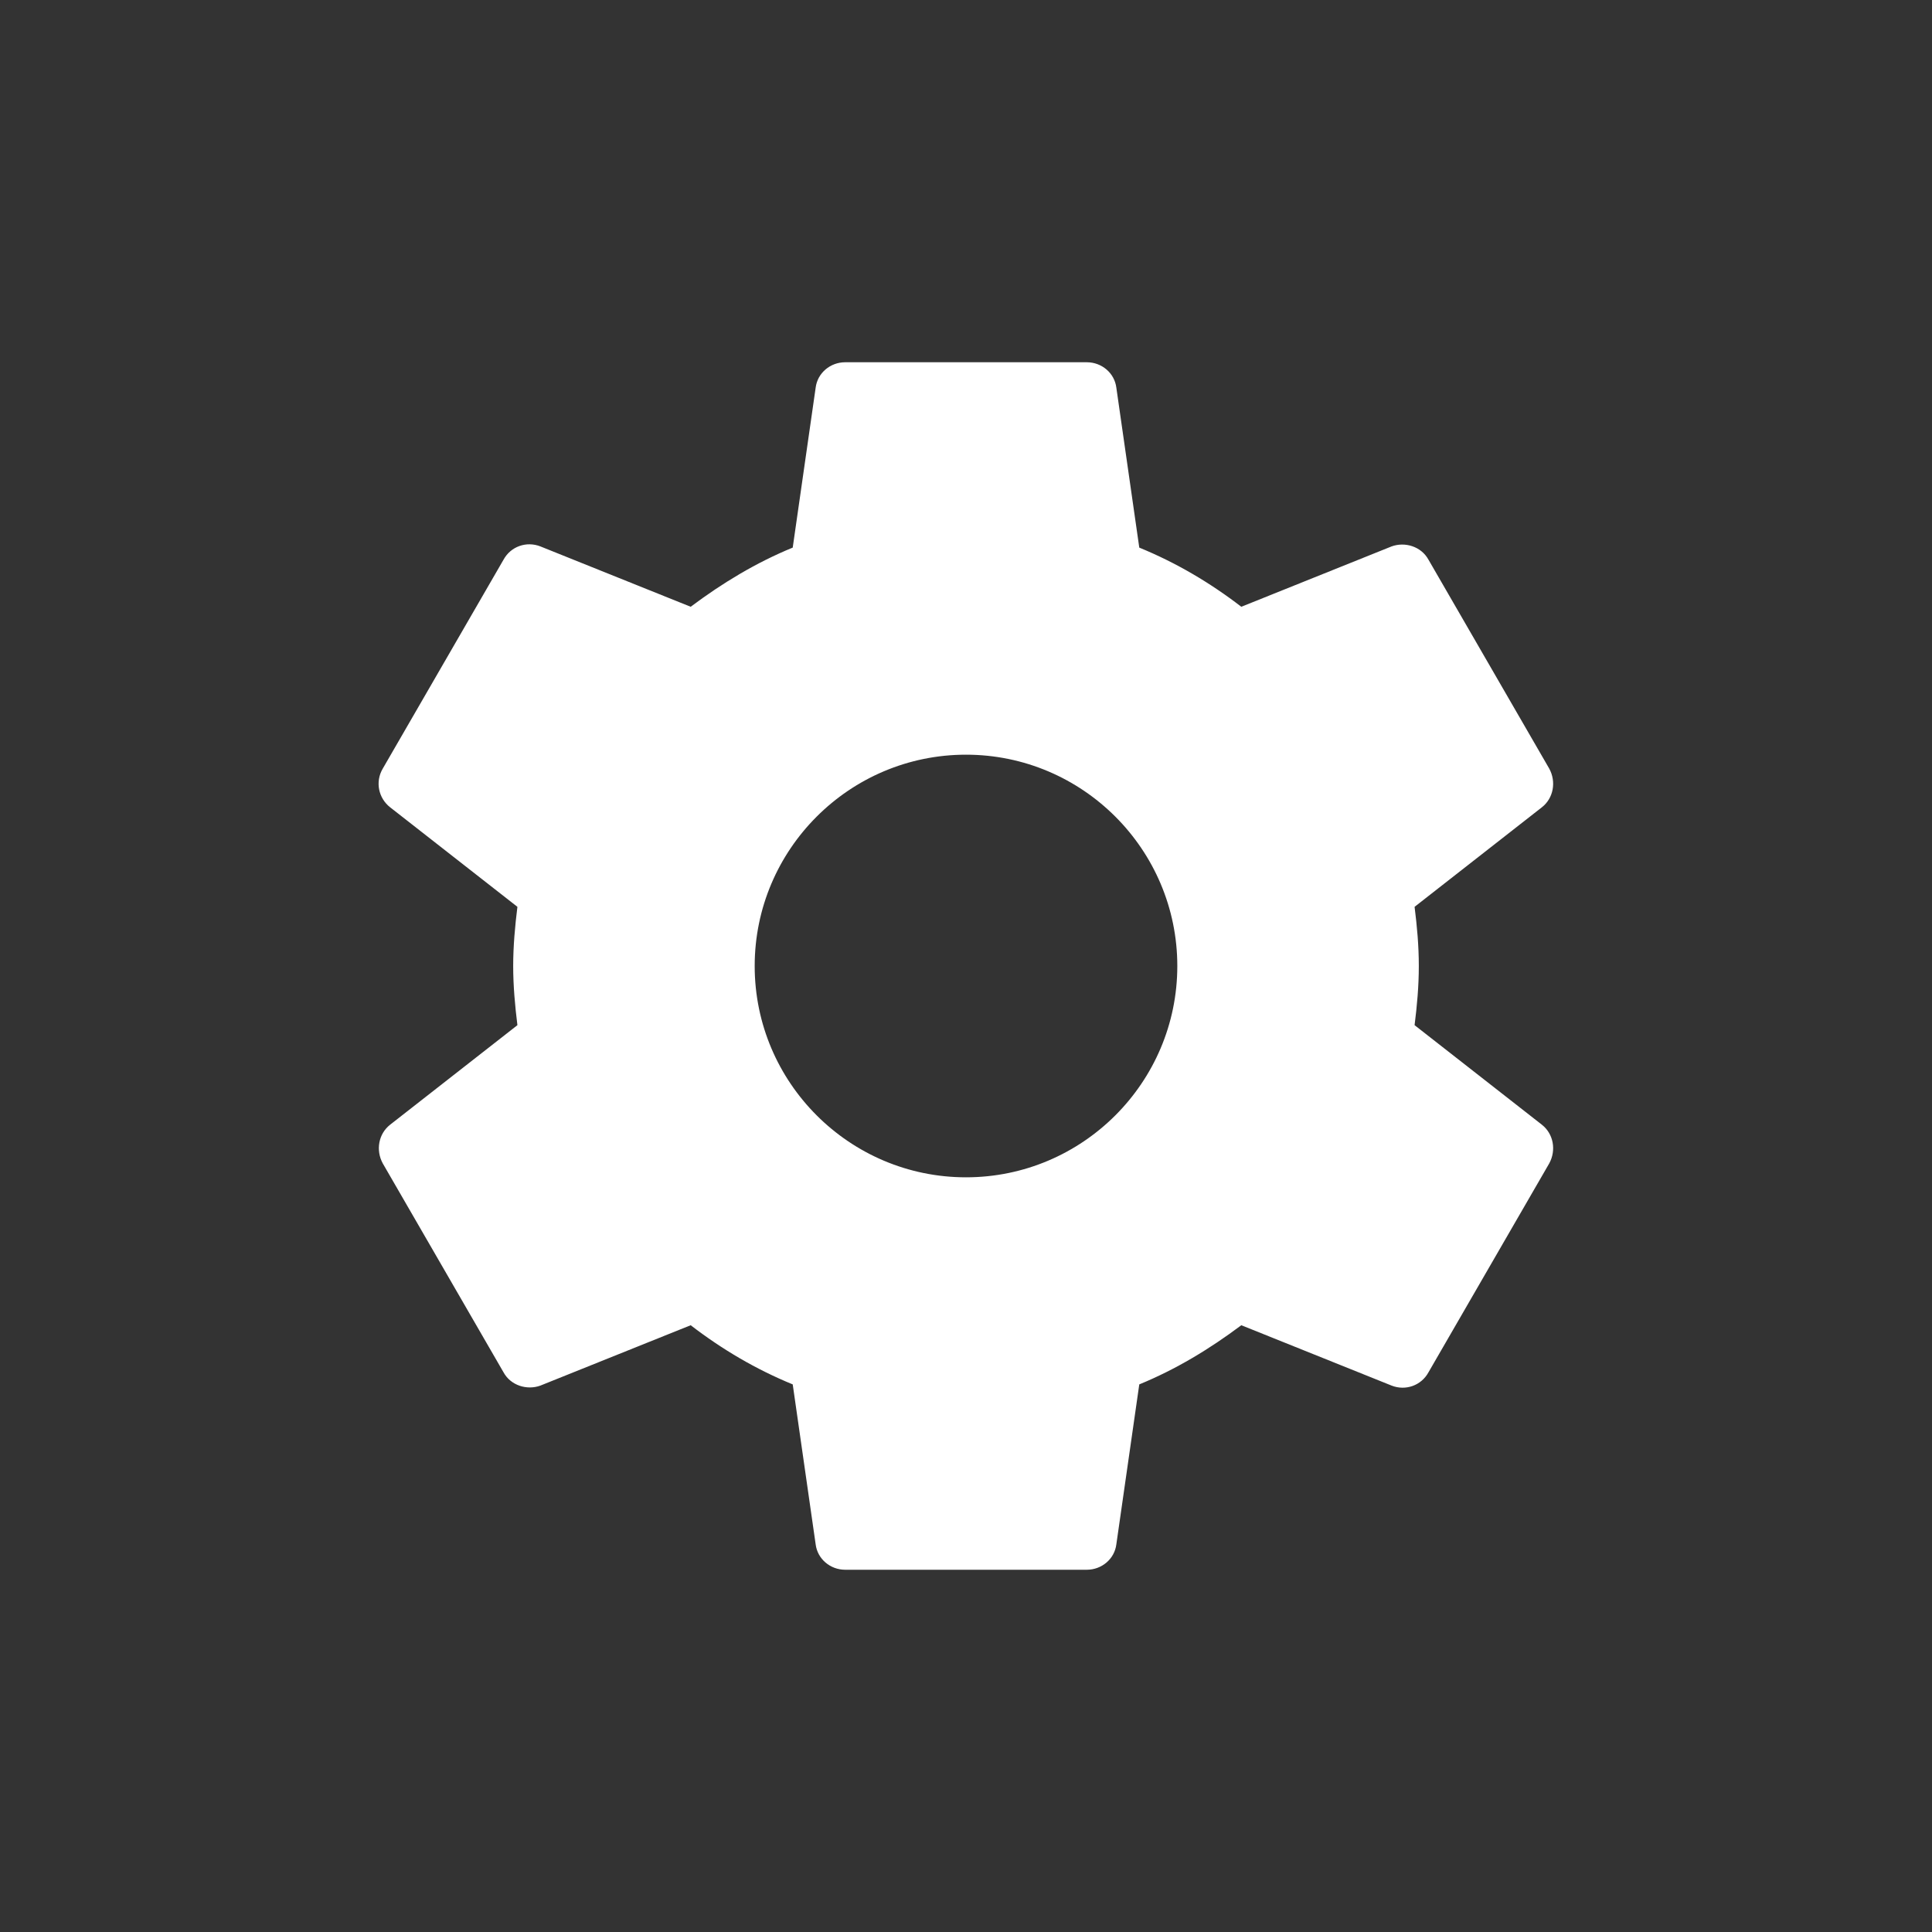 <?xml version="1.0" encoding="UTF-8" standalone="no"?>
<svg width="32px" height="32px" viewBox="0 0 32 32" version="1.1" xmlns="http://www.w3.org/2000/svg" xmlns:xlink="http://www.w3.org/1999/xlink" xmlns:sketch="http://www.bohemiancoding.com/sketch/ns">
    <rect x="0" y="0" width="32" height="32" fill="#333333" stroke="none"/>
    <!-- Generator: Sketch 3.3.2 (12043) - http://www.bohemiancoding.com/sketch -->
    <title>Artboard 1</title>
    <desc>Created with Sketch.</desc>
    <defs></defs>
    <g id="Page-1" stroke="none" stroke-width="1" fill="none" fill-rule="evenodd" sketch:type="MSPage">
        <g id="Artboard-1" sketch:type="MSArtboardGroup" fill="#FFFFFF">
            <path d="M23.43,16.98 C23.47,16.66 23.5,16.34 23.5,16 C23.5,15.66 23.47,15.34 23.43,15.02 L25.54,13.37 C25.73,13.22 25.78,12.95 25.66,12.73 L23.66,9.27 C23.54,9.05 23.27,8.97 23.05,9.05 L20.56,10.05 C20.04,9.65 19.48,9.32 18.87,9.07 L18.49,6.42 C18.46,6.18 18.25,6 18,6 L14,6 C13.75,6 13.54,6.18 13.51,6.42 L13.13,9.07 C12.52,9.32 11.96,9.66 11.44,10.05 L8.95,9.05 C8.72,8.96 8.46,9.05 8.34,9.27 L6.34,12.73 C6.21,12.95 6.27,13.22 6.46,13.37 L8.57,15.02 C8.53,15.34 8.5,15.67 8.5,16 C8.5,16.33 8.53,16.66 8.57,16.98 L6.46,18.63 C6.27,18.78 6.22,19.05 6.34,19.27 L8.34,22.73 C8.46,22.95 8.73,23.03 8.95,22.95 L11.44,21.95 C11.96,22.35 12.52,22.68 13.13,22.93 L13.51,25.58 C13.54,25.82 13.75,26 14,26 L18,26 C18.25,26 18.46,25.82 18.49,25.58 L18.87,22.93 C19.48,22.68 20.04,22.34 20.56,21.95 L23.05,22.95 C23.28,23.04 23.54,22.95 23.66,22.73 L25.66,19.27 C25.78,19.05 25.73,18.78 25.54,18.63 L23.43,16.98 L23.43,16.98 Z M16,19.5 C14.07,19.5 12.5,17.93 12.5,16 C12.5,14.07 14.07,12.5 16,12.5 C17.93,12.5 19.5,14.07 19.5,16 C19.5,17.93 17.93,19.5 16,19.5 L16,19.5 Z" id="Shape" sketch:type="MSShapeGroup"></path>
        </g>
    </g>
</svg>